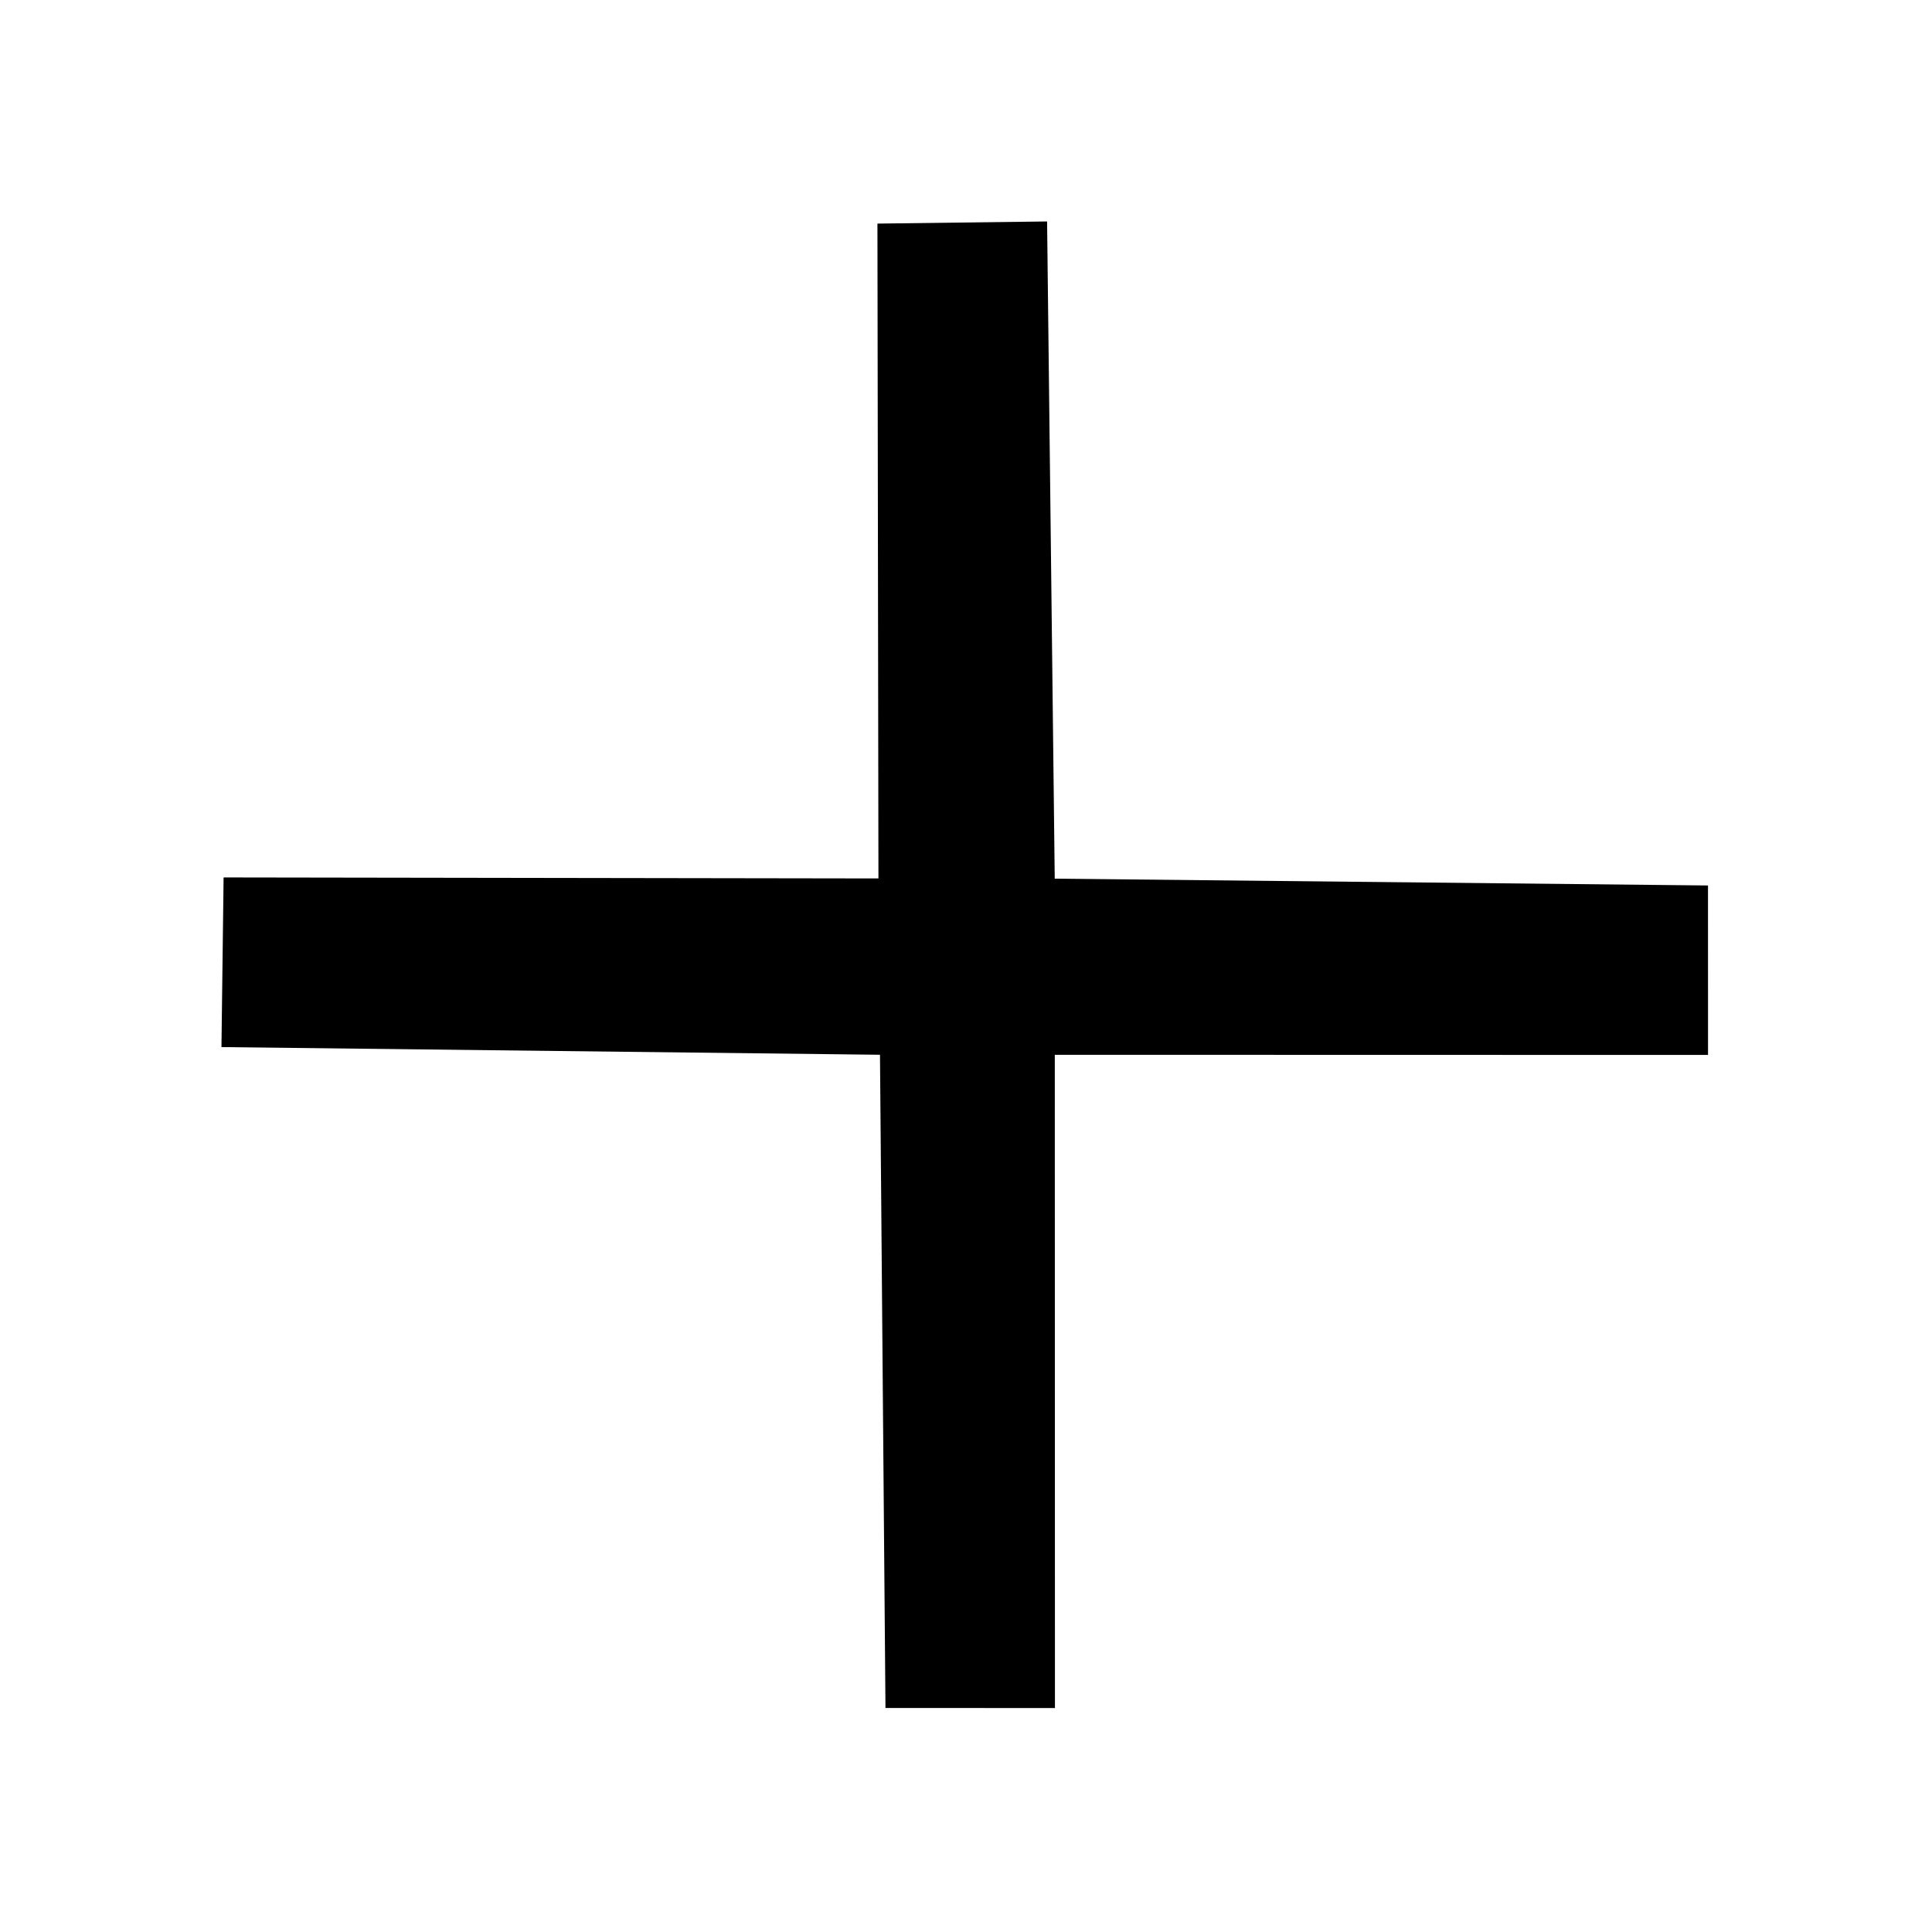 <?xml version="1.0" encoding="UTF-8" standalone="no"?>
<svg width="512px" height="512px" viewBox="0 0 512 512" version="1.1" xmlns="http://www.w3.org/2000/svg" xmlns:xlink="http://www.w3.org/1999/xlink" xmlns:sketch="http://www.bohemiancoding.com/sketch/ns">
    <!-- Generator: bin/sketchtool 1.2 (196) - http://www.bohemiancoding.com/sketch -->
    <title>plus</title>
    <desc>Created with bin/sketchtool.</desc>
    <defs></defs>
    <g id="Page-1" stroke="none" stroke-width="1" fill="none" fill-rule="evenodd" sketch:type="MSPage">
        <g id="plus" sketch:type="MSArtboardGroup" fill="#000000">
            <path d="M58.689,277.49 L59.255,232.529 L232.796,232.796 L232.529,59.255 L277.49,58.689 L279.515,232.854 L452.638,234.66 L452.645,279.571 L279.532,279.532 L279.571,452.645 L234.66,452.638 L233.205,279.523 L58.689,277.49 L58.689,277.49 Z" id="Path-290" sketch:type="MSShapeGroup"></path>
        </g>
    </g>
</svg>